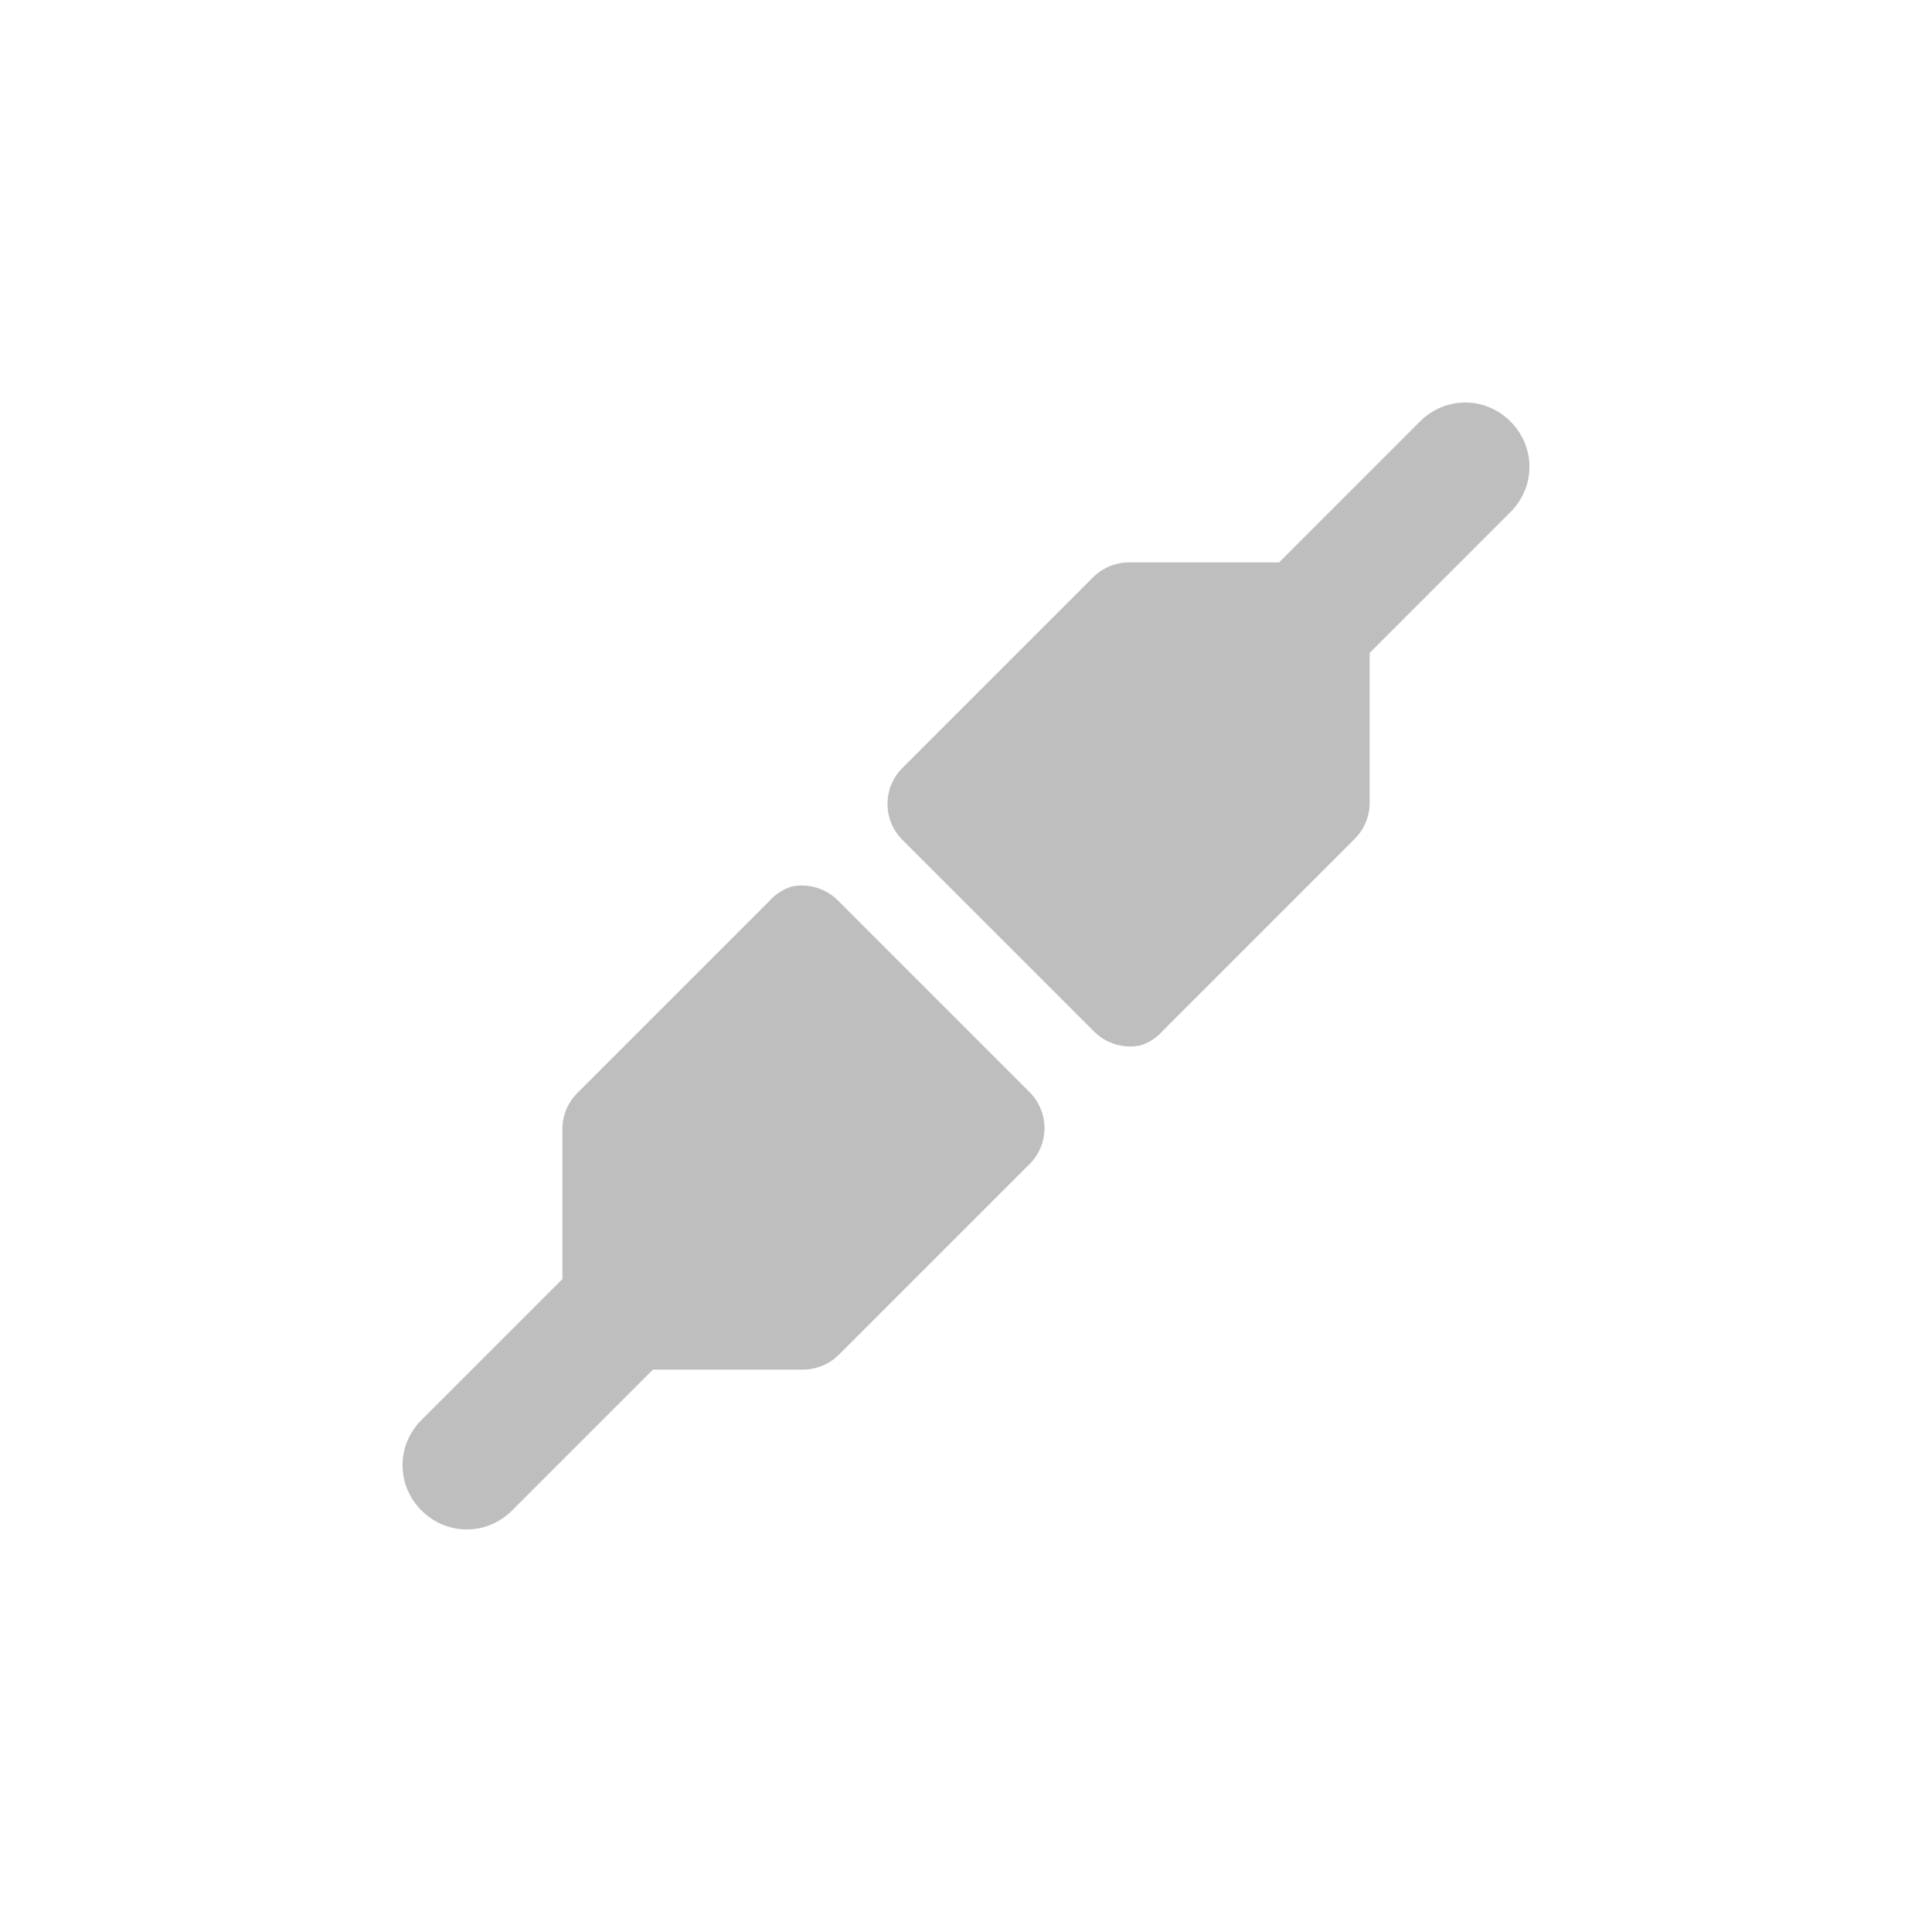 <svg width="96" height="96" version="1.1" xmlns="http://www.w3.org/2000/svg">
<path d="m 72.804,20 c -0.808,0 -1.62,0.316 -2.248,0.945 l -7,7 h -7.5 c -0.66,0.013 -1.288,0.282 -1.751,0.75 l -9.5,9.5 c -0.942,0.978 -0.942,2.522 0,3.5 l 9.5,9.5 c 0.605,0.648 1.506,0.932 2.375,0.75 0.436,-0.144 0.824,-0.403 1.124,-0.75 l 9.5,-9.5 c 0.468,-0.463 0.74,-1.091 0.752,-1.75 v -7.5 l 7,-7 c 1.256,-1.258 1.256,-3.242 0,-4.5 C 74.424,20.316 73.616,20 72.804,20 Z M 39.32,44.055 c -0.436,0.144 -0.825,0.403 -1.125,0.75 l -9.5,9.5 c -0.469,0.463 -0.738,1.091 -0.75,1.751 v 7.5 l -7,7 c -1.258,1.256 -1.258,3.24 0,4.5 1.258,1.256 3.242,1.256 4.5,0 l 7,-7 h 7.5 c 0.659,-0.016 1.287,-0.284 1.75,-0.752 l 9.5,-9.5 c 0.942,-0.976 0.942,-2.522 0,-3.499 l -9.5,-9.5 c -0.605,-0.648 -1.506,-0.932 -2.375,-0.75 z" id="path2" fill="#bebebe" stroke-width="4"/>
</svg>